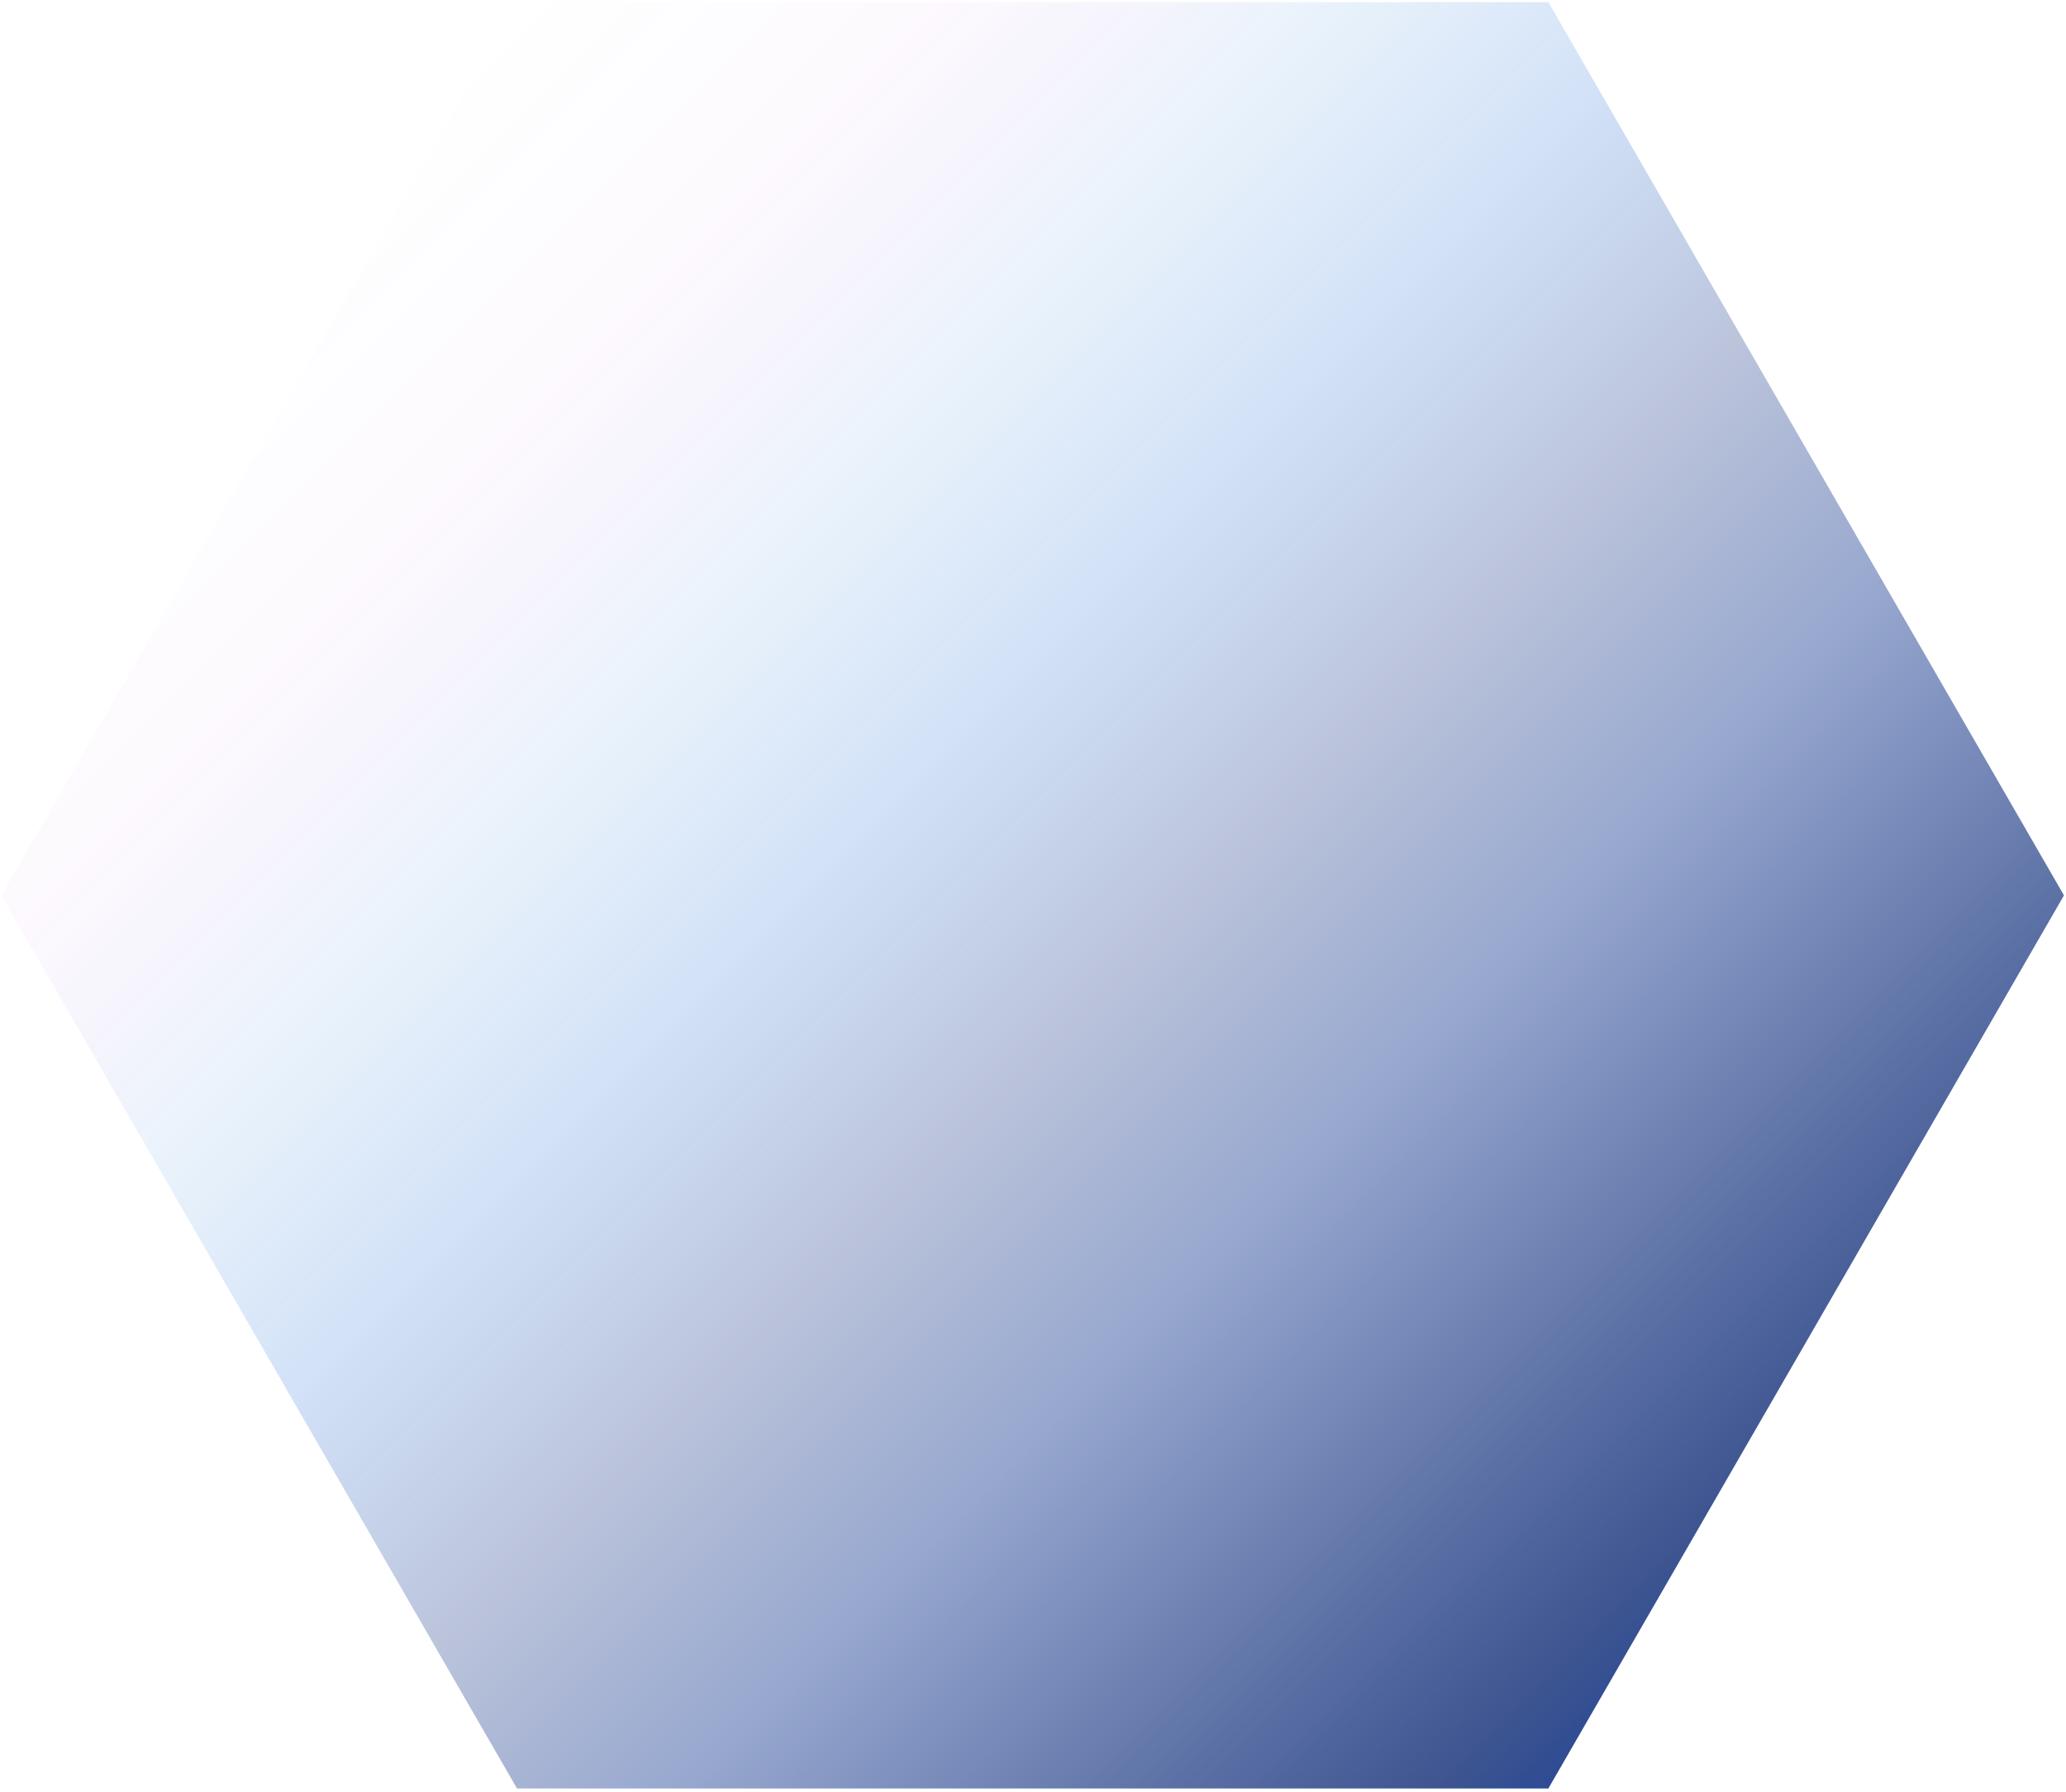 <svg width="468" height="406" viewBox="0 0 468 406" fill="none" xmlns="http://www.w3.org/2000/svg">
<path d="M117.113 405.237L0.283 202.878L117.113 0.488H350.741L467.54 202.878L350.741 405.237H117.113Z" fill="url(#paint0_linear_0_8114)"/>
<defs>
<linearGradient id="paint0_linear_0_8114" x1="74.35" y1="43.258" x2="393.558" y2="362.413" gradientUnits="userSpaceOnUse">
<stop stop-color="#0008D4" stop-opacity="0"/>
<stop offset="0.14" stop-color="#A400D4" stop-opacity="0.02"/>
<stop offset="0.28" stop-color="#006ED4" stop-opacity="0.08"/>
<stop offset="0.41" stop-color="#0055D4" stop-opacity="0.17"/>
<stop offset="0.55" stop-color="#1F3D89" stop-opacity="0.3"/>
<stop offset="0.69" stop-color="#234598" stop-opacity="0.47"/>
<stop offset="0.83" stop-color="#213E87" stop-opacity="0.68"/>
<stop offset="0.96" stop-color="#2F4888" stop-opacity="0.93"/>
<stop offset="1" stop-color="#2E4B94"/>
</linearGradient>
</defs>
</svg>
